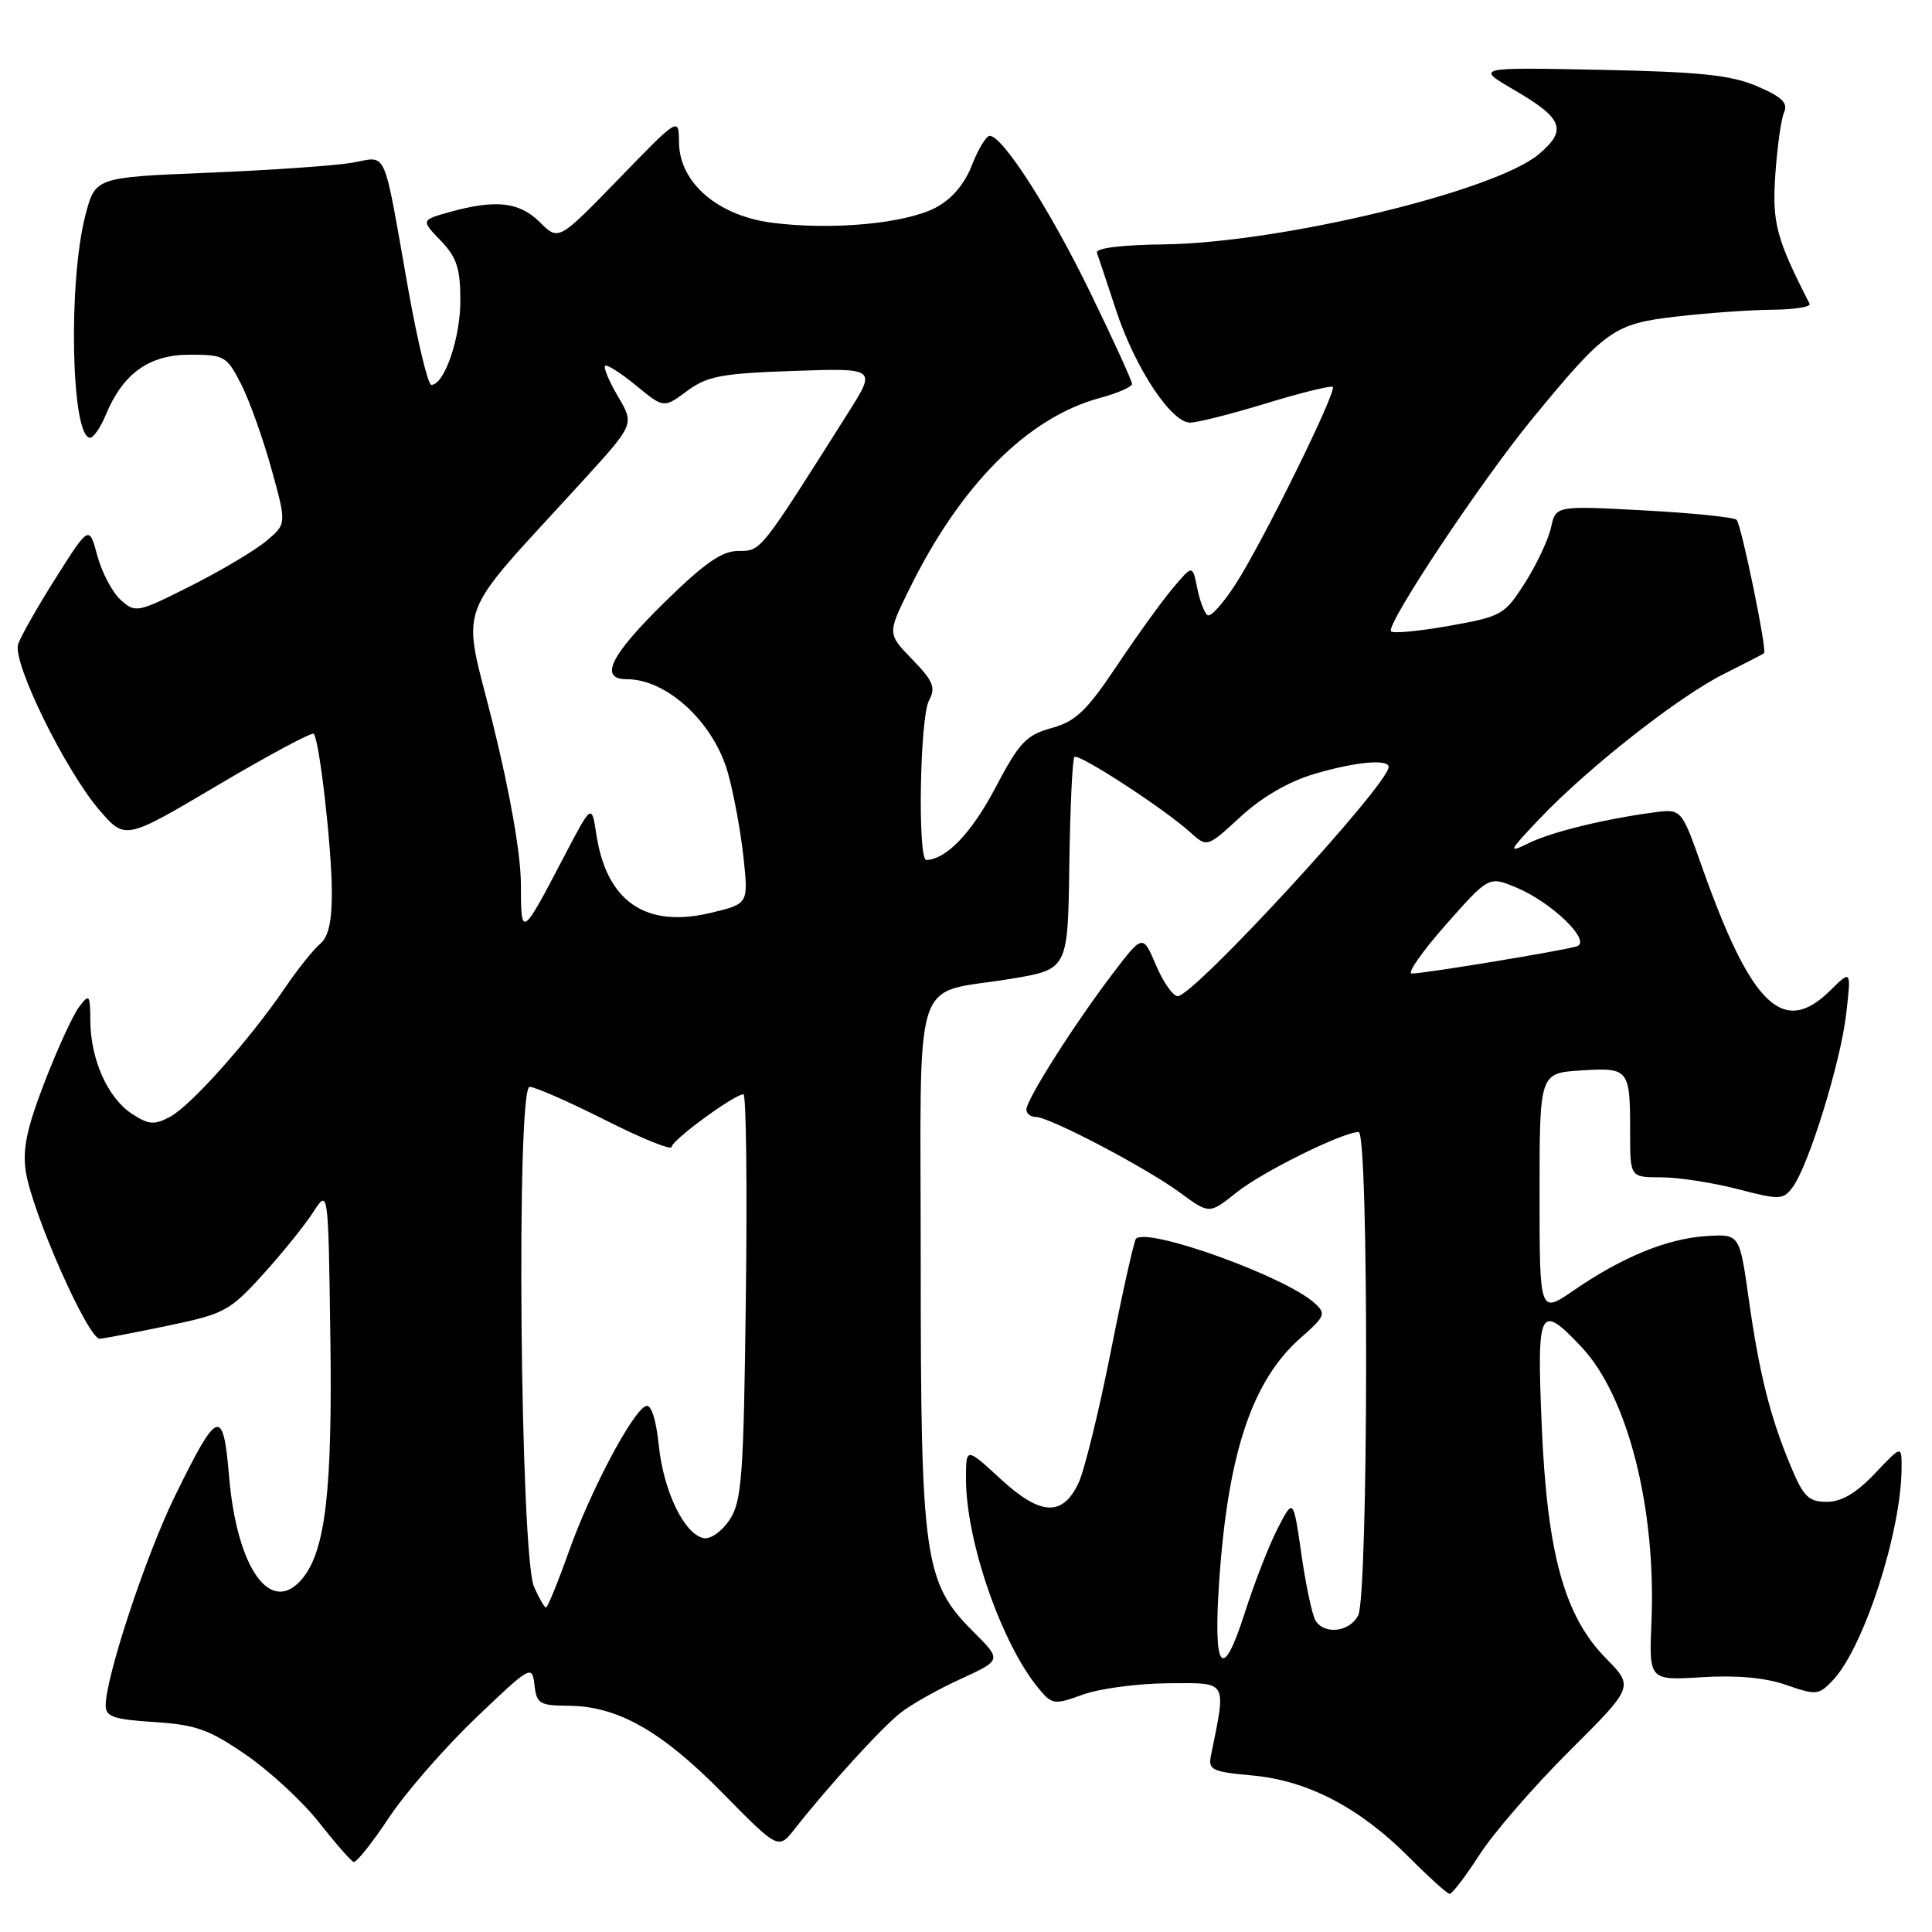 <?xml version="1.0" encoding="UTF-8" standalone="no"?>
<!DOCTYPE svg PUBLIC "-//W3C//DTD SVG 1.1//EN" "http://www.w3.org/Graphics/SVG/1.1/DTD/svg11.dtd" >
<svg xmlns="http://www.w3.org/2000/svg" xmlns:xlink="http://www.w3.org/1999/xlink" version="1.1" viewBox="0 0 256 256">
 <g >
 <path fill="currentColor"
d=" M 196.05 245.75 C 197.91 242.86 203.27 236.68 207.97 232.00 C 216.50 223.50 216.50 223.50 212.78 219.72 C 207.27 214.12 204.99 205.80 204.28 188.75 C 203.63 173.29 203.99 172.59 209.56 178.49 C 215.67 184.97 219.45 199.80 218.83 214.83 C 218.50 222.67 218.50 222.67 225.50 222.24 C 230.11 221.95 233.93 222.30 236.70 223.27 C 240.68 224.66 241.01 224.62 242.90 222.60 C 246.99 218.25 251.95 202.89 251.97 194.50 C 251.98 191.50 251.98 191.50 248.43 195.25 C 245.96 197.85 244.01 199.00 242.06 199.00 C 239.65 199.00 238.96 198.32 237.27 194.25 C 234.54 187.71 233.10 181.97 231.70 172.00 C 230.50 163.50 230.50 163.50 226.05 163.79 C 220.89 164.13 214.94 166.57 208.53 170.98 C 204.00 174.10 204.00 174.10 204.00 158.14 C 204.00 142.19 204.00 142.19 209.49 141.84 C 215.87 141.44 216.00 141.61 216.00 150.08 C 216.00 156.00 216.00 156.00 220.11 156.00 C 222.36 156.00 226.91 156.70 230.21 157.55 C 235.85 159.02 236.28 159.00 237.54 157.30 C 239.67 154.43 243.90 140.73 244.63 134.35 C 245.30 128.50 245.30 128.50 242.51 131.25 C 236.29 137.39 232.06 133.31 225.51 114.83 C 222.80 107.16 222.80 107.16 219.15 107.65 C 212.49 108.54 205.54 110.25 202.50 111.75 C 199.76 113.10 199.89 112.81 204.00 108.49 C 210.40 101.75 222.36 92.35 228.37 89.33 C 231.19 87.92 233.61 86.67 233.75 86.55 C 234.17 86.19 230.74 69.53 230.11 68.88 C 229.77 68.54 224.25 67.97 217.83 67.63 C 206.16 67.00 206.16 67.00 205.52 69.89 C 205.17 71.48 203.63 74.77 202.08 77.21 C 199.38 81.46 199.01 81.68 192.08 82.92 C 188.11 83.63 184.63 83.96 184.32 83.66 C 183.54 82.88 196.23 63.78 203.03 55.50 C 212.76 43.66 213.83 42.90 222.17 41.94 C 226.20 41.47 231.90 41.07 234.83 41.04 C 237.77 41.02 239.99 40.66 239.78 40.25 C 235.36 31.62 234.80 29.52 235.24 23.12 C 235.49 19.48 236.01 15.77 236.40 14.88 C 236.95 13.64 236.10 12.83 232.81 11.42 C 229.34 9.94 225.26 9.52 212.00 9.25 C 195.50 8.92 195.50 8.92 200.62 11.91 C 207.13 15.70 207.71 17.22 203.89 20.44 C 198.06 25.35 169.66 32.18 154.24 32.38 C 148.55 32.45 145.13 32.88 145.35 33.50 C 145.55 34.05 146.70 37.51 147.91 41.18 C 150.42 48.77 155.19 56.00 157.70 56.00 C 158.64 56.00 163.18 54.85 167.80 53.44 C 172.42 52.03 176.39 51.05 176.60 51.27 C 177.16 51.83 167.48 71.51 163.82 77.25 C 162.16 79.86 160.45 81.78 160.03 81.52 C 159.60 81.26 158.98 79.64 158.64 77.93 C 158.02 74.83 158.02 74.83 155.41 77.93 C 153.97 79.63 150.63 84.26 147.99 88.22 C 143.98 94.21 142.53 95.59 139.34 96.47 C 135.97 97.40 135.06 98.37 131.88 104.41 C 128.74 110.37 125.42 113.84 122.75 113.96 C 121.57 114.02 121.88 95.10 123.09 92.83 C 124.02 91.10 123.67 90.26 120.89 87.38 C 117.59 83.98 117.59 83.98 120.40 78.24 C 127.21 64.31 136.14 55.32 145.75 52.73 C 148.09 52.10 150.00 51.26 150.00 50.87 C 150.00 50.48 147.53 45.06 144.50 38.83 C 139.17 27.85 132.86 18.00 131.14 18.00 C 130.68 18.00 129.61 19.76 128.77 21.92 C 127.75 24.49 126.09 26.42 123.91 27.55 C 119.88 29.63 110.28 30.52 102.41 29.53 C 95.13 28.62 90.02 24.23 89.97 18.85 C 89.94 15.50 89.94 15.50 81.98 23.71 C 74.01 31.92 74.01 31.92 71.55 29.46 C 68.85 26.76 65.71 26.40 59.64 28.08 C 55.78 29.16 55.78 29.16 58.39 31.88 C 60.53 34.11 61.00 35.56 61.00 39.85 C 61.00 44.84 58.87 51.00 57.15 51.00 C 56.71 51.00 55.33 45.26 54.08 38.25 C 50.68 19.08 51.42 20.75 46.62 21.57 C 44.36 21.96 35.78 22.55 27.56 22.89 C 12.63 23.50 12.63 23.50 11.32 28.50 C 9.00 37.42 9.43 58.00 11.94 58.00 C 12.39 58.00 13.31 56.66 13.99 55.03 C 16.28 49.49 19.74 47.00 25.12 47.00 C 29.74 47.00 30.05 47.18 31.95 50.90 C 33.04 53.04 34.85 58.09 35.96 62.11 C 37.99 69.43 37.99 69.43 35.25 71.71 C 33.74 72.97 29.24 75.64 25.25 77.65 C 18.20 81.20 17.94 81.25 15.99 79.49 C 14.89 78.50 13.50 75.86 12.90 73.64 C 11.81 69.60 11.81 69.60 7.41 76.55 C 4.99 80.37 2.74 84.34 2.40 85.37 C 1.62 87.77 8.68 102.15 13.22 107.40 C 16.60 111.30 16.60 111.30 28.86 104.04 C 35.60 100.05 41.32 96.99 41.57 97.23 C 42.31 97.98 43.94 112.12 43.97 118.13 C 43.99 122.07 43.53 124.15 42.42 125.07 C 41.54 125.79 39.43 128.44 37.73 130.94 C 33.06 137.80 25.30 146.50 22.54 147.98 C 20.44 149.10 19.71 149.04 17.46 147.57 C 14.28 145.48 12.01 140.41 11.97 135.28 C 11.94 131.74 11.84 131.62 10.47 133.44 C 9.66 134.51 7.60 139.00 5.90 143.41 C 3.53 149.55 2.96 152.32 3.43 155.29 C 4.31 160.82 11.72 177.52 13.23 177.39 C 13.93 177.33 18.03 176.54 22.35 175.64 C 29.72 174.10 30.47 173.70 34.85 168.86 C 37.41 166.04 40.40 162.33 41.50 160.62 C 43.50 157.52 43.50 157.52 43.77 176.99 C 44.06 197.35 43.15 205.36 40.12 209.10 C 35.95 214.25 31.39 207.95 30.35 195.59 C 29.57 186.37 28.85 186.64 23.13 198.34 C 19.30 206.19 14.00 222.24 14.00 226.00 C 14.00 227.47 15.10 227.84 20.44 228.18 C 25.95 228.53 27.71 229.16 32.60 232.53 C 35.75 234.69 40.10 238.72 42.27 241.48 C 44.44 244.24 46.51 246.60 46.86 246.72 C 47.21 246.84 49.30 244.22 51.50 240.90 C 53.70 237.57 58.88 231.63 63.00 227.68 C 70.32 220.68 70.51 220.58 70.82 223.26 C 71.10 225.76 71.50 226.00 75.32 226.02 C 81.82 226.06 87.65 229.35 95.73 237.57 C 103.14 245.10 103.14 245.10 105.32 242.32 C 109.78 236.65 116.80 228.94 119.31 226.97 C 120.73 225.85 124.33 223.82 127.32 222.46 C 132.74 219.97 132.74 219.97 128.97 216.21 C 122.44 209.68 122.00 206.57 122.00 167.30 C 122.00 127.68 120.65 131.90 134.00 129.69 C 141.50 128.44 141.50 128.44 141.69 114.61 C 141.80 107.00 142.10 100.56 142.37 100.30 C 142.90 99.77 154.24 107.14 157.72 110.29 C 159.95 112.30 159.95 112.30 164.38 108.22 C 167.18 105.64 170.75 103.56 174.09 102.57 C 179.53 100.95 184.00 100.53 184.00 101.63 C 184.00 103.94 158.18 132.00 156.05 132.00 C 155.43 132.00 154.13 130.15 153.17 127.88 C 151.42 123.77 151.42 123.77 147.35 129.13 C 142.30 135.78 136.00 145.71 136.00 147.02 C 136.00 147.56 136.56 148.00 137.25 148.00 C 139.07 148.01 151.86 154.72 156.37 158.04 C 160.25 160.89 160.25 160.89 163.87 157.99 C 167.30 155.26 177.92 150.00 180.03 150.00 C 181.39 150.00 181.33 211.51 179.96 214.07 C 178.80 216.25 175.53 216.64 174.32 214.75 C 173.89 214.06 173.04 210.12 172.45 206.00 C 171.37 198.50 171.37 198.50 169.31 202.50 C 168.17 204.70 166.20 209.76 164.93 213.74 C 161.97 223.00 160.73 221.45 161.55 209.50 C 162.71 192.50 165.93 182.90 172.37 177.25 C 175.60 174.41 175.74 174.07 174.18 172.66 C 170.28 169.13 152.08 162.58 150.52 164.14 C 150.27 164.40 148.76 171.13 147.18 179.11 C 145.60 187.08 143.67 194.93 142.89 196.55 C 140.76 201.00 137.85 200.83 132.55 195.94 C 128.00 191.75 128.00 191.75 128.00 195.98 C 128.00 204.22 132.72 217.83 137.64 223.75 C 139.41 225.88 139.69 225.92 143.50 224.54 C 145.70 223.74 150.78 223.07 154.80 223.04 C 162.78 223.00 162.50 222.52 160.46 232.61 C 160.07 234.53 160.58 234.77 165.94 235.26 C 173.26 235.92 180.16 239.52 186.69 246.08 C 189.34 248.74 191.76 250.93 192.08 250.95 C 192.40 250.98 194.19 248.64 196.05 245.75 Z  M 70.76 210.25 C 68.93 206.02 68.38 143.99 70.18 144.01 C 70.90 144.02 75.44 146.01 80.25 148.44 C 85.06 150.87 89.00 152.46 89.00 151.97 C 89.00 151.09 97.31 145.00 98.51 145.00 C 98.87 145.00 99.02 157.06 98.83 171.80 C 98.54 195.64 98.30 198.90 96.69 201.36 C 95.67 202.91 94.16 203.98 93.24 203.81 C 90.68 203.31 87.92 197.61 87.29 191.51 C 86.94 188.08 86.29 186.07 85.61 186.30 C 83.88 186.87 78.24 197.50 75.36 205.63 C 73.92 209.68 72.56 213.00 72.35 213.00 C 72.13 213.00 71.42 211.76 70.76 210.25 Z  M 191.57 122.54 C 197.28 116.09 197.28 116.09 200.89 117.59 C 205.60 119.54 210.96 124.73 208.94 125.39 C 207.22 125.95 188.76 129.00 187.06 129.00 C 186.41 129.00 188.44 126.09 191.57 122.54 Z  M 69.02 117.14 C 69.01 113.21 67.59 105.10 65.32 95.94 C 61.18 79.24 59.88 82.73 77.28 63.65 C 84.06 56.21 84.06 56.21 81.90 52.56 C 80.72 50.56 79.95 48.72 80.18 48.48 C 80.42 48.25 82.26 49.42 84.28 51.08 C 87.95 54.10 87.95 54.10 91.04 51.81 C 93.72 49.83 95.59 49.48 105.12 49.15 C 116.12 48.77 116.12 48.77 112.42 54.64 C 100.61 73.32 100.87 73.00 97.85 73.00 C 95.65 73.00 93.36 74.60 87.99 79.87 C 80.84 86.89 79.33 90.00 83.07 90.00 C 88.41 90.00 94.61 95.77 96.47 102.47 C 97.24 105.24 98.16 110.26 98.52 113.63 C 99.17 119.76 99.17 119.76 94.22 120.95 C 85.54 123.03 80.36 119.47 79.01 110.50 C 78.40 106.50 78.40 106.50 74.74 113.50 C 69.10 124.29 69.03 124.34 69.02 117.14 Z "/>
</g>
</svg>